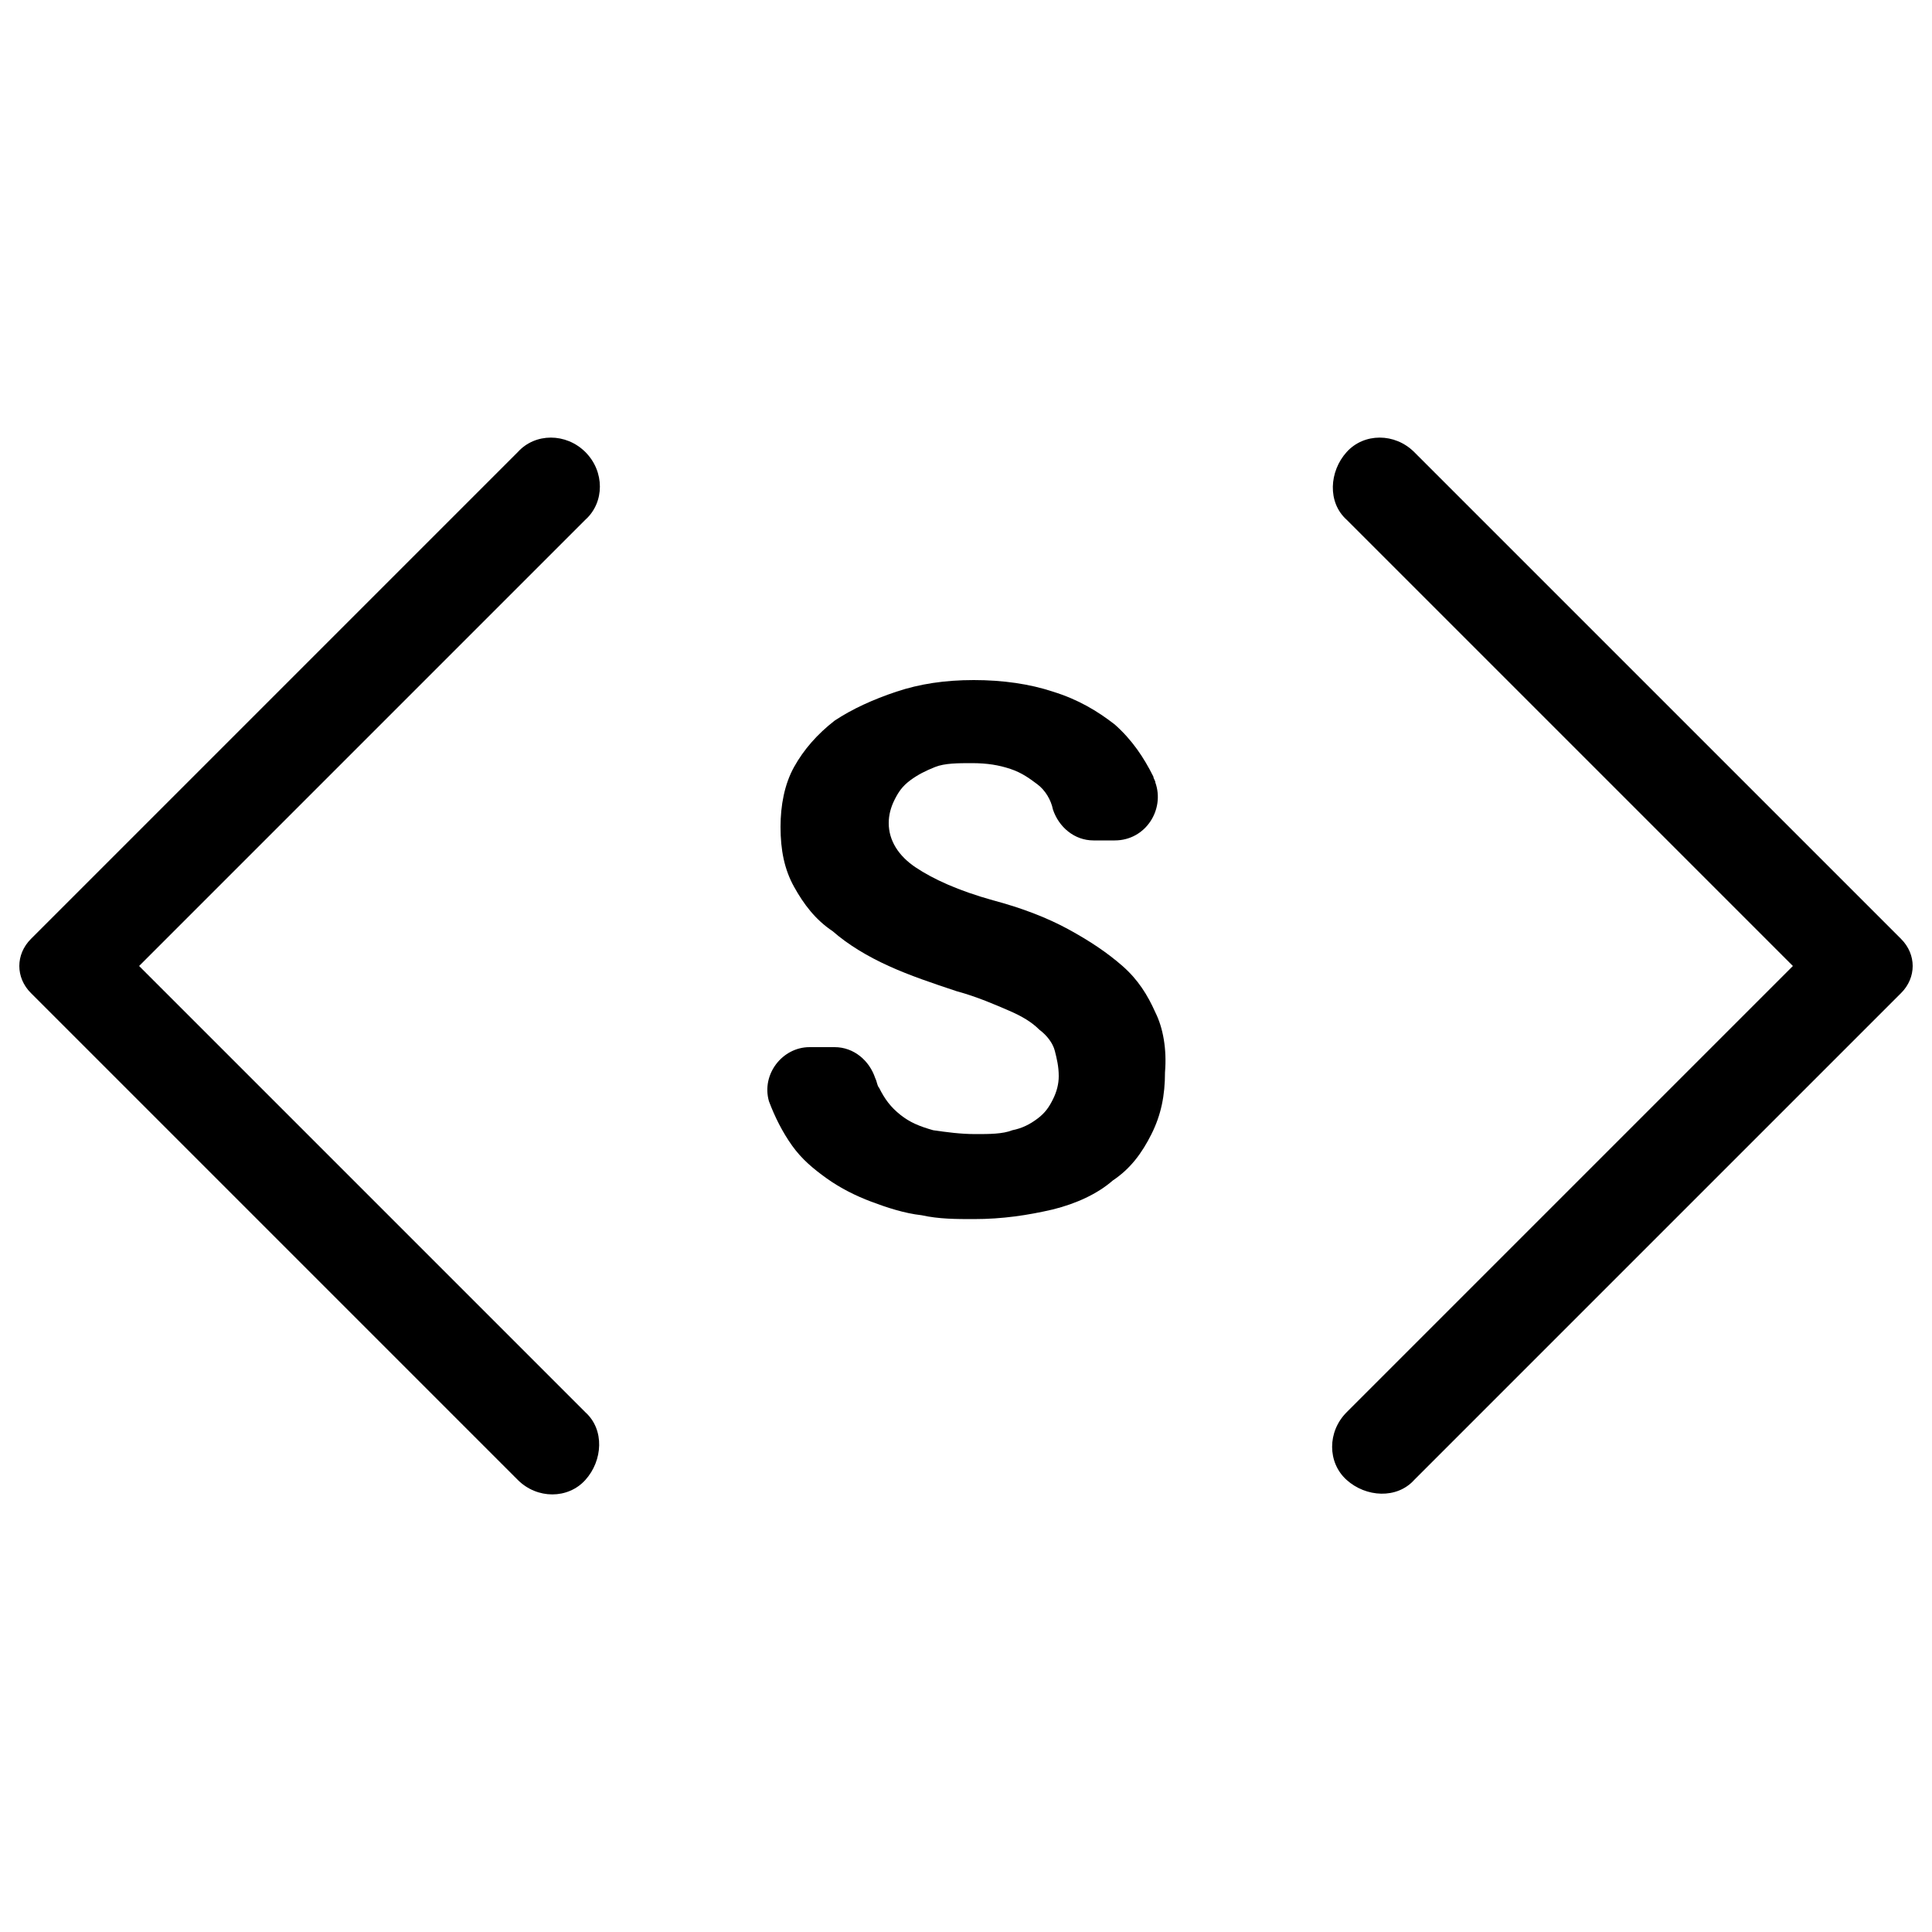 <?xml version="1.0" encoding="utf-8"?>
<!-- Generator: Adobe Illustrator 19.0.0, SVG Export Plug-In . SVG Version: 6.00 Build 0)  -->
<svg version="1.1" id="Layer_2" xmlns="http://www.w3.org/2000/svg" xmlns:xlink="http://www.w3.org/1999/xlink" x="0px" y="0px"
	 width="100px" height="100px" viewBox="0 0 100 100" style="enable-background:new 0 0 100 100;" xml:space="preserve">
<g>
	<path d="M58.1,50c-0.8-0.7-1.7-1.3-2.8-1.9c-1.1-0.6-2.4-1.1-3.9-1.5c-1.8-0.5-3.1-1.1-4-1.7c-0.9-0.6-1.4-1.4-1.4-2.3
		c0-0.4,0.1-0.8,0.3-1.2c0.2-0.4,0.4-0.7,0.8-1c0.4-0.3,0.8-0.5,1.3-0.7s1.2-0.2,1.9-0.2c0.8,0,1.4,0.1,2,0.3c0.6,0.2,1,0.5,1.4,0.8
		c0.4,0.3,0.7,0.8,0.8,1.3c0.3,0.9,1.1,1.6,2.1,1.6h1.1c1.6,0,2.6-1.6,2.1-3c0-0.1-0.1-0.2-0.1-0.3c-0.5-1-1.1-1.9-2-2.7
		c-0.9-0.7-1.9-1.3-3.2-1.7c-1.2-0.4-2.6-0.6-4.1-0.6s-2.8,0.2-4,0.6c-1.2,0.4-2.3,0.9-3.2,1.5c-0.9,0.7-1.6,1.5-2.1,2.4
		c-0.5,0.9-0.7,2-0.7,3.1c0,1.2,0.2,2.2,0.7,3.1c0.5,0.9,1.1,1.7,2,2.3c0.8,0.7,1.8,1.3,2.9,1.8s2.3,0.9,3.5,1.3
		c1.1,0.3,2,0.7,2.7,1s1.2,0.6,1.6,1c0.4,0.3,0.7,0.7,0.8,1.1c0.1,0.4,0.2,0.8,0.2,1.3c0,0.4-0.1,0.8-0.3,1.2
		c-0.2,0.4-0.4,0.7-0.8,1c-0.4,0.3-0.8,0.5-1.3,0.6c-0.5,0.2-1.2,0.2-1.9,0.2c-0.8,0-1.5-0.1-2.2-0.2c-0.7-0.2-1.2-0.4-1.7-0.8
		c-0.5-0.4-0.8-0.8-1.1-1.4c-0.1-0.1-0.1-0.3-0.2-0.5c-0.3-0.9-1.1-1.6-2.1-1.6h-1.3c-1.4,0-2.5,1.4-2.1,2.8
		c0.3,0.8,0.7,1.6,1.2,2.3s1.1,1.2,1.8,1.7s1.5,0.9,2.3,1.2c0.8,0.3,1.7,0.6,2.6,0.7c0.9,0.2,1.8,0.2,2.7,0.2c1.5,0,2.8-0.2,4.1-0.5
		c1.2-0.3,2.3-0.8,3.1-1.5c0.9-0.6,1.5-1.4,2-2.4s0.7-2,0.7-3.2c0.1-1.2-0.1-2.3-0.5-3.1C59.4,51.5,58.9,50.7,58.1,50z"/>
	<path d="M30.3,23.4L30.3,23.4c-1-1-2.6-1-3.5,0L1.6,48.6c-0.8,0.8-0.8,2,0,2.8l25.2,25.2c1,1,2.6,1,3.5,0s1-2.6,0-3.5L7.2,50
		l23.1-23.1C31.3,26,31.3,24.4,30.3,23.4z"/>
	<path d="M98.4,48.6L73.2,23.4c-1-1-2.6-1-3.5,0s-1,2.6,0,3.5L92.8,50L69.7,73.1c-1,1-1,2.6,0,3.5s2.6,1,3.5,0l25.2-25.2
		C99.2,50.6,99.2,49.4,98.4,48.6z"/>
</g>
</svg>
